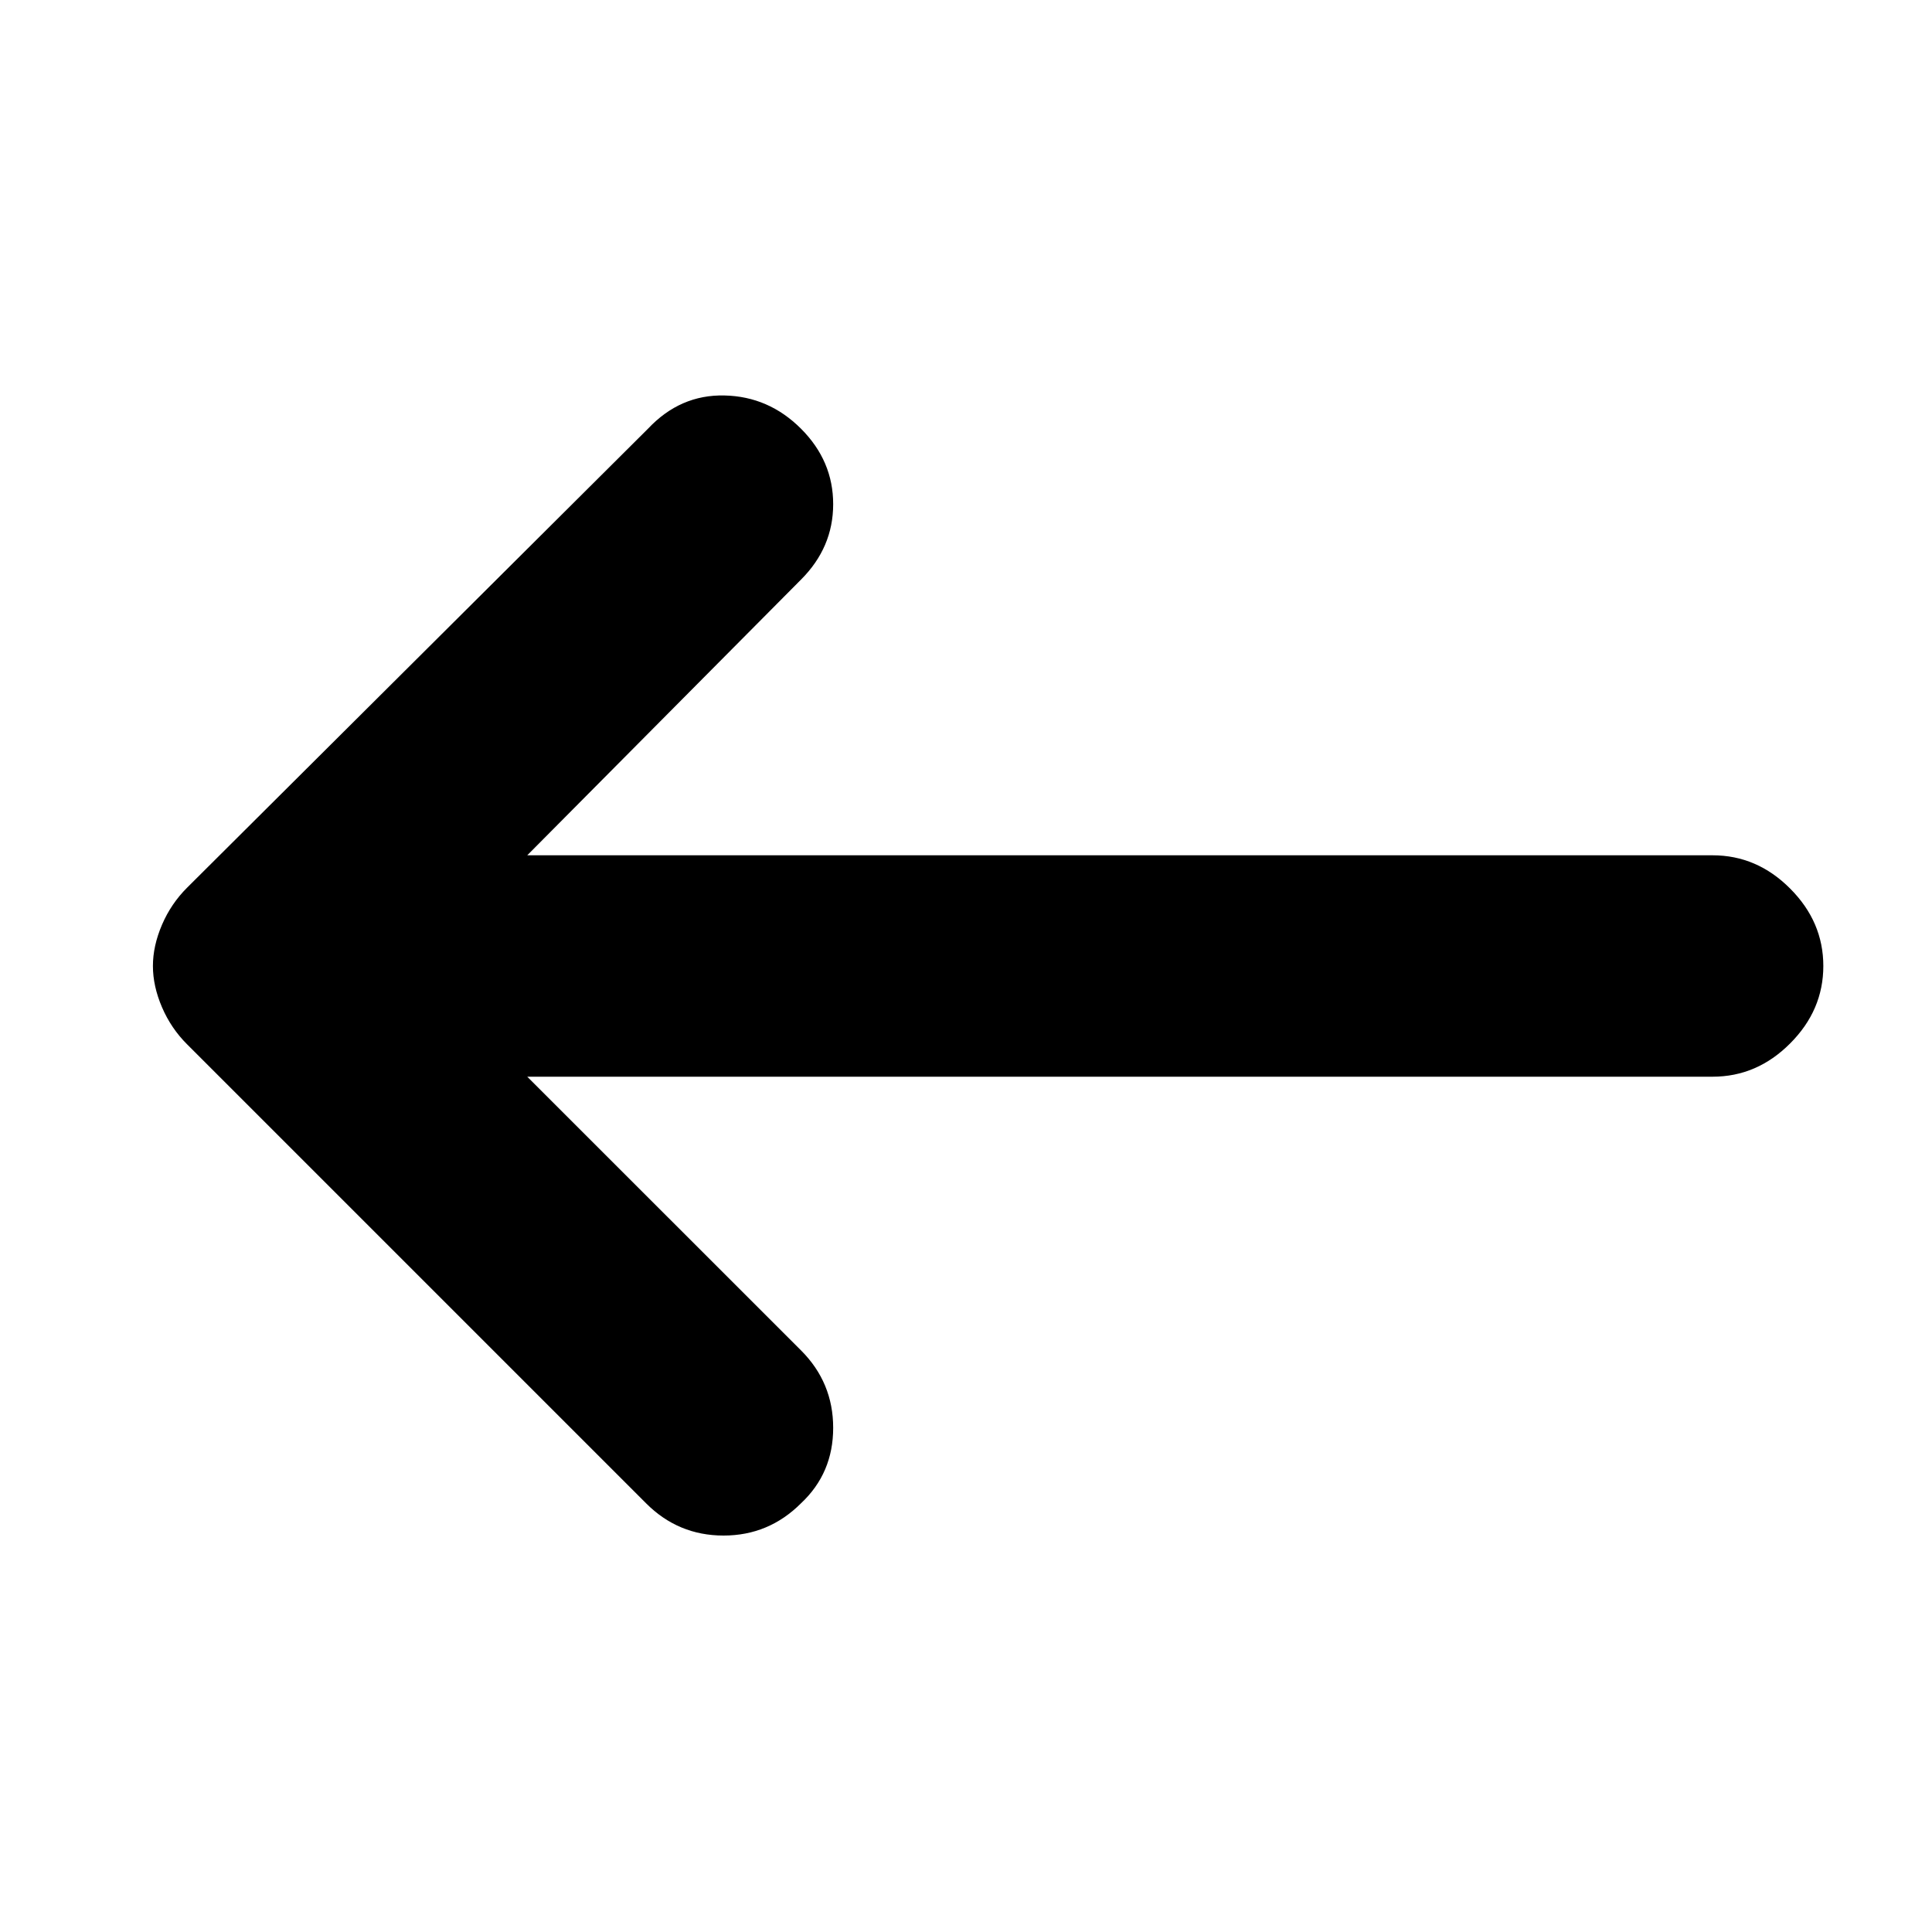 <svg xmlns="http://www.w3.org/2000/svg" height="20" width="20"><path d="M6.688 15.562 1.938 10.812Q1.771 10.646 1.677 10.427Q1.583 10.208 1.583 10Q1.583 9.792 1.677 9.573Q1.771 9.354 1.938 9.188L6.708 4.438Q7.042 4.083 7.5 4.094Q7.958 4.104 8.292 4.438Q8.625 4.771 8.625 5.219Q8.625 5.667 8.292 6L5.458 8.854H17.729Q18.188 8.854 18.531 9.198Q18.875 9.542 18.875 10Q18.875 10.458 18.531 10.802Q18.188 11.146 17.729 11.146H5.458L8.292 13.979Q8.625 14.312 8.625 14.781Q8.625 15.25 8.292 15.562Q7.958 15.896 7.49 15.896Q7.021 15.896 6.688 15.562Z"/></svg>